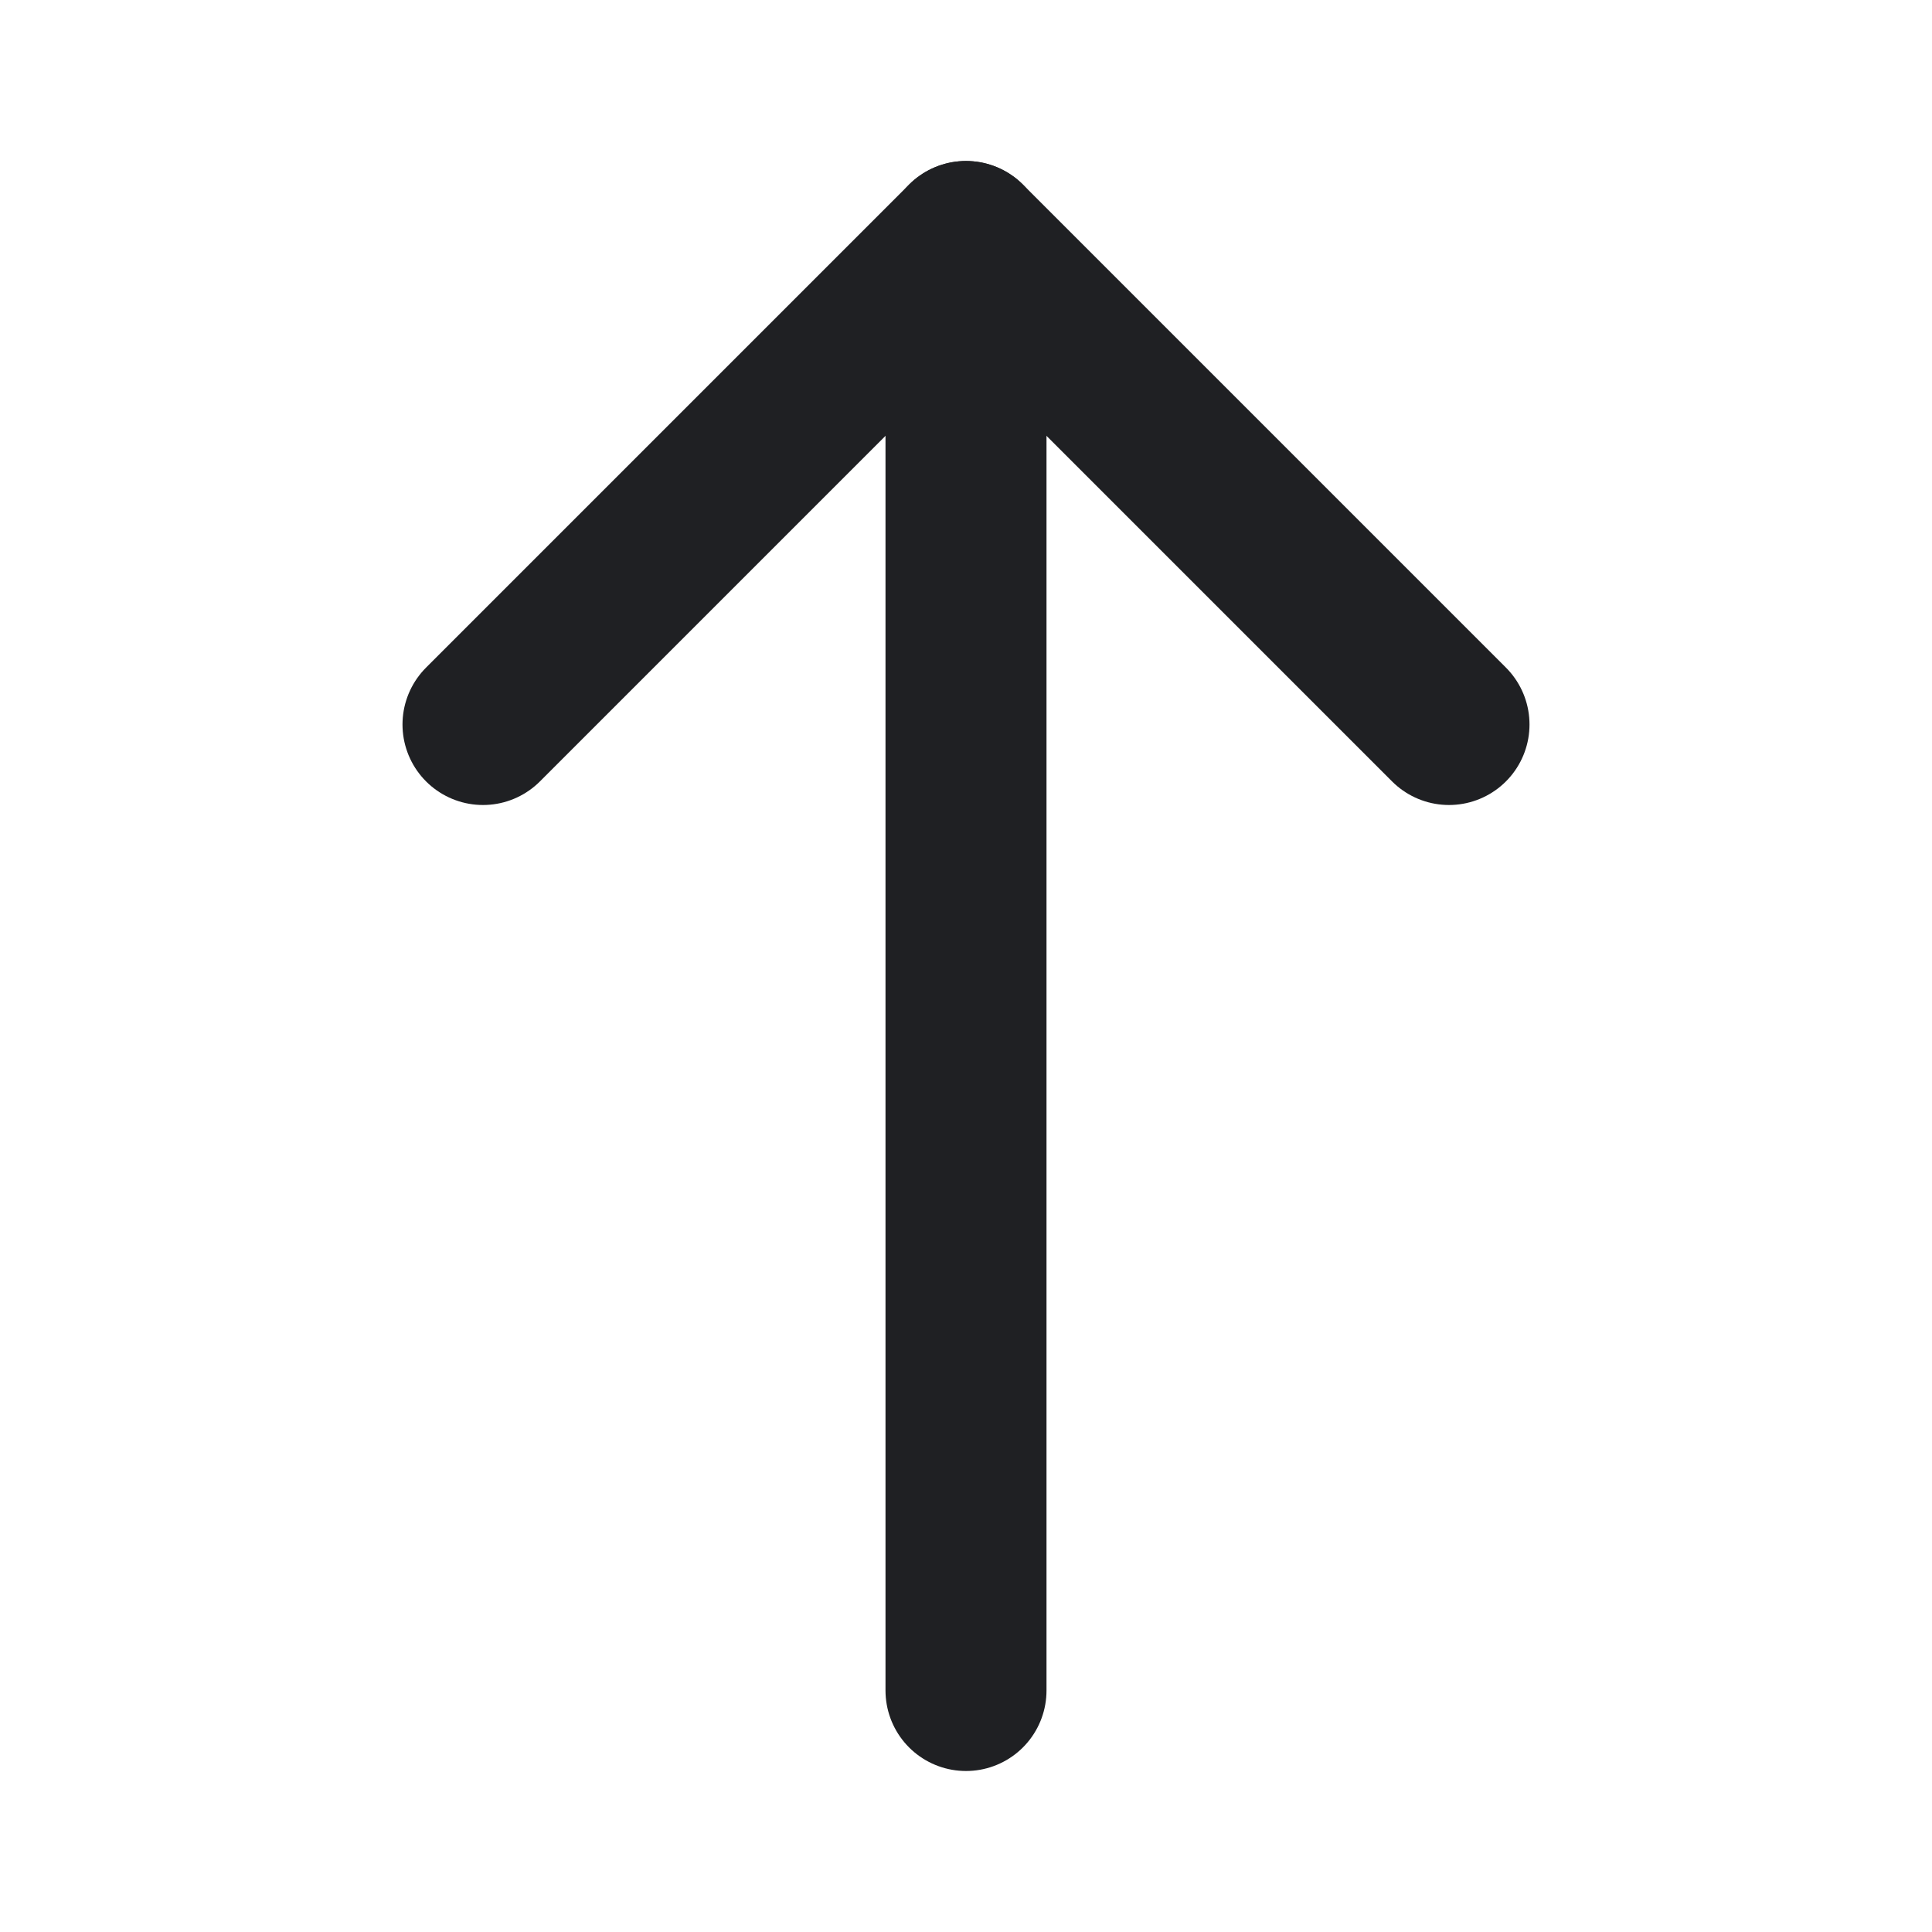 <svg width="12" height="12" viewBox="0 0 12 12" fill="none" xmlns="http://www.w3.org/2000/svg">
<path d="M3 4.5L6 1.5L9 4.5" stroke="#1F2023" stroke-linecap="round" stroke-linejoin="round"/>
<path d="M6 1.5L6 10.5" stroke="#1F2023" stroke-linecap="round" stroke-linejoin="round"/>
</svg>
